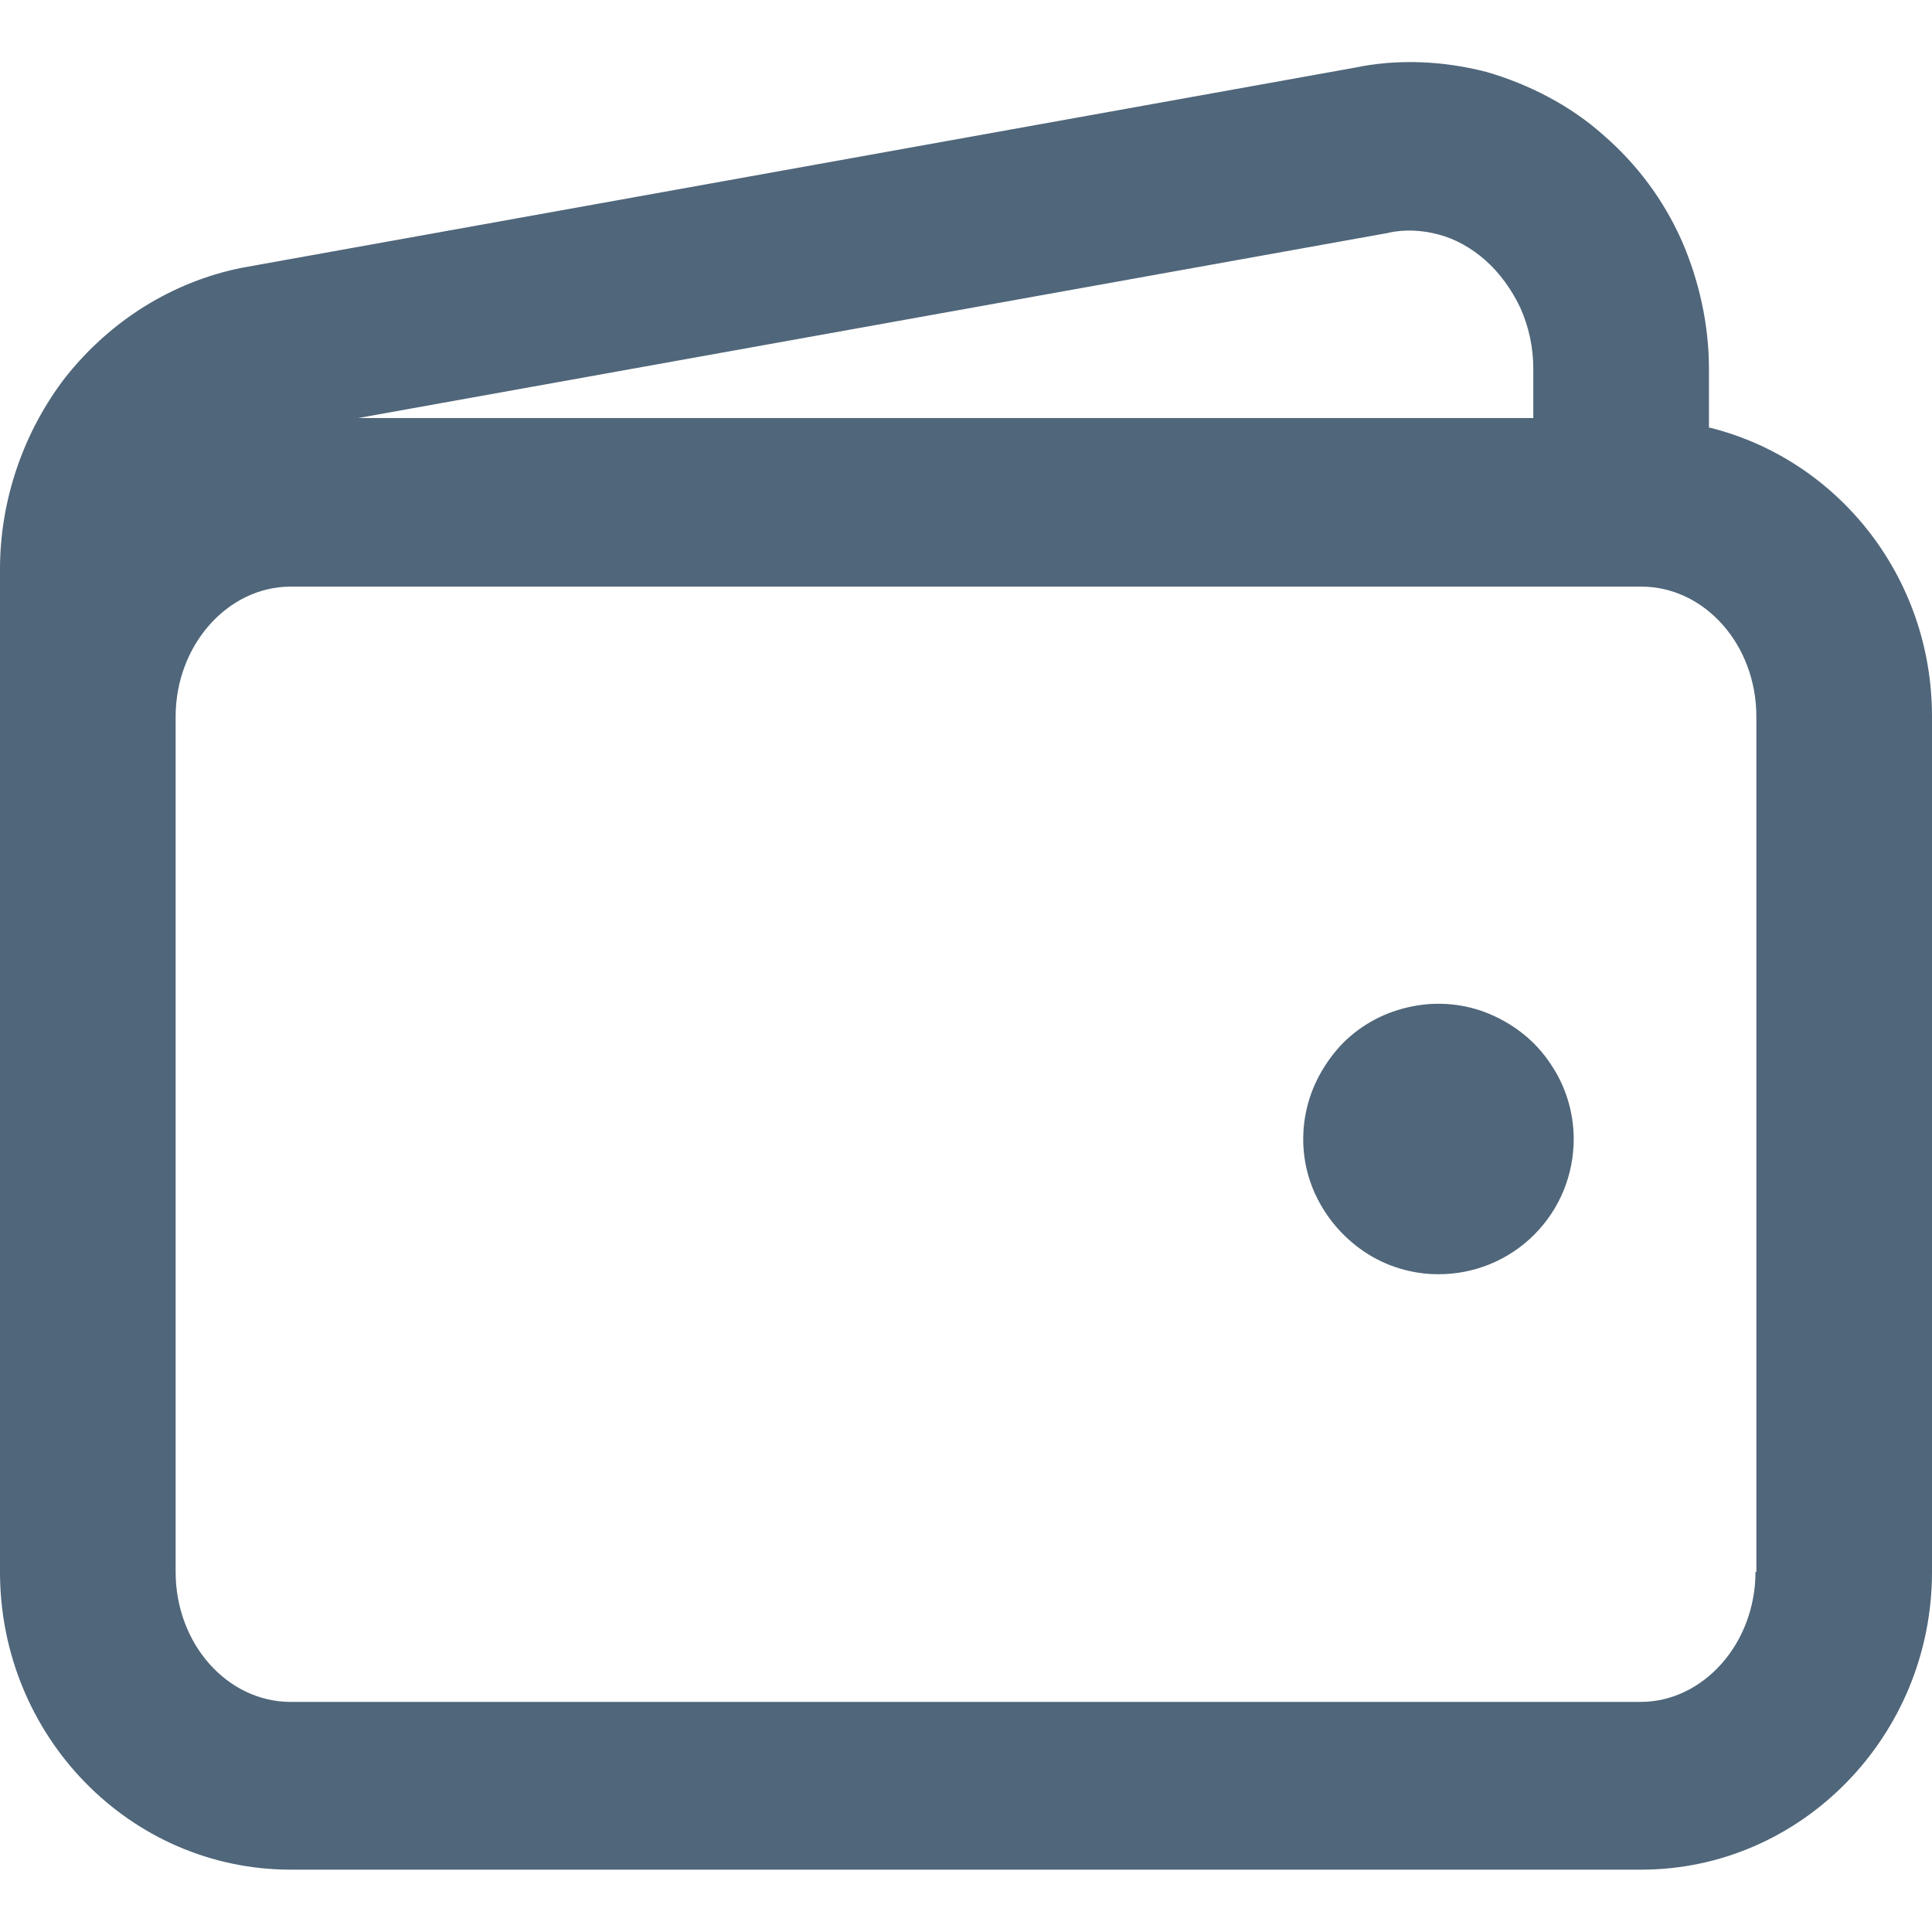 <svg id="Layer_1" xmlns="http://www.w3.org/2000/svg" viewBox="0 0 22 22"><defs><style>.cls-1{fill:#50667A;}</style></defs><path class="cls-1" d="M19.46,4.87v-.67c0-.5-.11-1-.31-1.46-.21-.47-.51-.87-.89-1.2-.38-.34-.85-.58-1.33-.72-.5-.13-1.02-.15-1.5-.05L2.75,3.05c-.79,.16-1.49,.6-2,1.24C.27,4.91,0,5.69,0,6.48v11.42c0,1.87,1.48,3.39,3.31,3.39h15.38c1.82,0,3.31-1.52,3.31-3.39V8.16c0-1.6-1.08-2.93-2.53-3.29Zm-3.65-2.22c.19-.04,.38-.03,.57,.02,.19,.05,.37,.15,.53,.29,.16,.14,.3,.33,.4,.54,.1,.22,.15,.46,.15,.7v.56H4.08L15.82,2.65Zm4.18,15.25c0,.81-.59,1.48-1.31,1.48H3.31c-.72,0-1.31-.66-1.31-1.48V8.16c0-.81,.59-1.48,1.31-1.48h15.38c.72,0,1.31,.66,1.31,1.48v9.74Z"/><path class="cls-1" d="M16.38,14.51c-.3,0-.6-.09-.85-.26-.25-.17-.45-.41-.57-.69-.12-.28-.15-.59-.09-.89,.06-.3,.21-.57,.42-.79,.22-.22,.49-.36,.79-.42,.3-.06,.61-.03,.89,.09,.28,.12,.52,.31,.69,.57,.17,.25,.26,.55,.26,.85,0,.41-.16,.8-.45,1.09s-.68,.45-1.09,.45Z"/></svg>